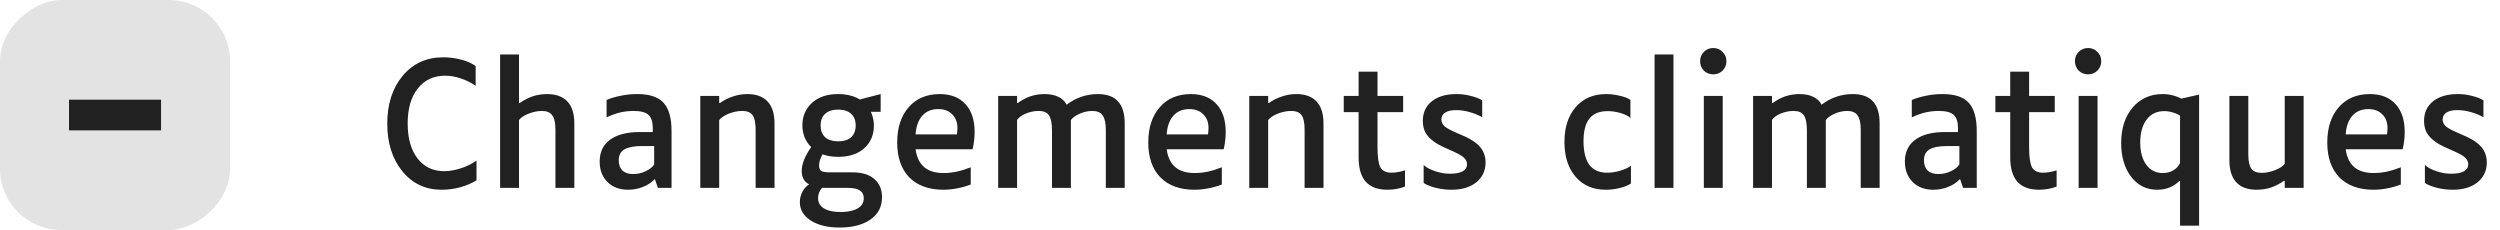 <svg width="326" height="30" viewBox="0 0 326 30" fill="none" xmlns="http://www.w3.org/2000/svg">
<rect x="30" width="30" height="30" rx="8" transform="rotate(90 30 0)" fill="#E3E3E3"/>
<rect x="9" y="13" width="12" height="4" fill="#212121"/>
<path d="M53.16 16.096C53.16 18.017 53.586 19.535 54.436 20.65C55.302 21.765 56.46 22.322 57.912 22.322C58.602 22.322 59.328 22.197 60.09 21.948C60.868 21.699 61.55 21.361 62.136 20.936V23.51C61.564 23.877 60.868 24.177 60.046 24.412C59.225 24.632 58.411 24.742 57.604 24.742C55.478 24.742 53.762 23.935 52.456 22.322C51.151 20.709 50.498 18.641 50.498 16.118C50.498 13.581 51.166 11.505 52.5 9.892C53.85 8.279 55.617 7.472 57.802 7.472C58.594 7.472 59.379 7.575 60.156 7.78C60.934 7.985 61.557 8.264 62.026 8.616V11.19C61.41 10.765 60.758 10.442 60.068 10.222C59.379 9.987 58.704 9.87 58.044 9.87C56.548 9.87 55.36 10.427 54.48 11.542C53.6 12.642 53.16 14.16 53.16 16.096ZM67.678 15.656V24.5H65.214V7.098H67.678V13.39L67.744 13.456C68.316 13.045 68.896 12.745 69.482 12.554C70.084 12.363 70.7 12.268 71.33 12.268C72.504 12.268 73.391 12.591 73.992 13.236C74.594 13.881 74.894 14.835 74.894 16.096V24.5H72.43V16.91C72.43 16.03 72.291 15.407 72.012 15.04C71.748 14.659 71.301 14.468 70.67 14.468C70.113 14.468 69.534 14.585 68.932 14.82C68.331 15.055 67.913 15.333 67.678 15.656ZM85.347 23.378C84.966 23.789 84.467 24.119 83.851 24.368C83.25 24.617 82.604 24.742 81.915 24.742C80.786 24.742 79.884 24.405 79.209 23.73C78.534 23.055 78.197 22.168 78.197 21.068C78.197 19.836 78.644 18.89 79.539 18.23C80.448 17.555 81.746 17.218 83.433 17.218H85.105C85.12 17.174 85.127 17.123 85.127 17.064C85.127 17.005 85.127 16.903 85.127 16.756C85.127 15.905 84.936 15.311 84.555 14.974C84.188 14.637 83.543 14.468 82.619 14.468C82.018 14.468 81.431 14.534 80.859 14.666C80.302 14.798 79.715 15.011 79.099 15.304V13.038C79.348 12.921 79.634 12.818 79.957 12.73C80.294 12.627 80.661 12.539 81.057 12.466C81.394 12.393 81.739 12.341 82.091 12.312C82.443 12.283 82.788 12.268 83.125 12.268C84.709 12.268 85.846 12.649 86.535 13.412C87.224 14.175 87.569 15.399 87.569 17.086V24.5H85.787L85.413 23.4L85.347 23.378ZM83.697 19.044C82.67 19.044 81.908 19.191 81.409 19.484C80.925 19.777 80.683 20.247 80.683 20.892C80.683 21.479 80.844 21.926 81.167 22.234C81.49 22.542 81.959 22.696 82.575 22.696C83.147 22.696 83.69 22.571 84.203 22.322C84.731 22.073 85.098 21.779 85.303 21.442V19.044H83.697ZM93.782 15.656V24.5H91.318V12.51H93.782V13.39L93.848 13.456C94.405 13.06 94.985 12.767 95.586 12.576C96.187 12.371 96.811 12.268 97.456 12.268C98.615 12.268 99.495 12.591 100.096 13.236C100.697 13.881 100.998 14.835 100.998 16.096V24.5H98.534V16.91C98.534 16.015 98.402 15.385 98.138 15.018C97.874 14.651 97.427 14.468 96.796 14.468C96.224 14.468 95.637 14.585 95.036 14.82C94.449 15.055 94.031 15.333 93.782 15.656ZM104.3 26.37C104.3 25.886 104.41 25.431 104.63 25.006C104.865 24.581 105.158 24.258 105.51 24.038C105.188 23.877 104.946 23.649 104.784 23.356C104.623 23.063 104.542 22.718 104.542 22.322C104.542 21.882 104.638 21.405 104.828 20.892C105.034 20.379 105.349 19.807 105.774 19.176C105.408 18.809 105.122 18.384 104.916 17.9C104.726 17.416 104.63 16.903 104.63 16.36C104.63 15.157 105.048 14.175 105.884 13.412C106.72 12.649 107.857 12.268 109.294 12.268C109.852 12.268 110.365 12.327 110.834 12.444C111.318 12.561 111.744 12.737 112.11 12.972L114.838 12.268V14.578H113.562C113.694 14.857 113.79 15.143 113.848 15.436C113.922 15.729 113.958 16.037 113.958 16.36C113.958 17.577 113.54 18.567 112.704 19.33C111.868 20.078 110.732 20.452 109.294 20.452C108.898 20.452 108.524 20.423 108.172 20.364C107.835 20.305 107.527 20.225 107.248 20.122C107.072 20.474 106.955 20.753 106.896 20.958C106.838 21.163 106.808 21.369 106.808 21.574C106.808 21.926 106.904 22.168 107.094 22.3C107.285 22.417 107.696 22.476 108.326 22.476H111.186C112.404 22.476 113.342 22.762 114.002 23.334C114.677 23.906 115.014 24.698 115.014 25.71C115.014 26.957 114.516 27.925 113.518 28.614C112.521 29.318 111.172 29.67 109.47 29.67C107.916 29.67 106.662 29.362 105.708 28.746C104.77 28.13 104.3 27.338 104.3 26.37ZM111.582 16.36C111.582 15.7 111.384 15.194 110.988 14.842C110.592 14.475 110.028 14.292 109.294 14.292C108.561 14.292 107.996 14.475 107.6 14.842C107.204 15.194 107.006 15.7 107.006 16.36C107.006 17.02 107.204 17.533 107.6 17.9C107.996 18.252 108.561 18.428 109.294 18.428C110.028 18.428 110.592 18.252 110.988 17.9C111.384 17.533 111.582 17.02 111.582 16.36ZM107.754 24.5C107.593 24.5 107.476 24.5 107.402 24.5C107.329 24.5 107.263 24.493 107.204 24.478C107.043 24.669 106.911 24.881 106.808 25.116C106.72 25.351 106.676 25.593 106.676 25.842C106.676 26.414 106.926 26.854 107.424 27.162C107.938 27.485 108.664 27.646 109.602 27.646C110.556 27.646 111.296 27.492 111.824 27.184C112.367 26.876 112.638 26.429 112.638 25.842C112.638 25.387 112.462 25.05 112.11 24.83C111.773 24.61 111.26 24.5 110.57 24.5H107.754ZM126.585 24.06C125.969 24.295 125.367 24.463 124.781 24.566C124.194 24.683 123.607 24.742 123.021 24.742C121.129 24.742 119.647 24.207 118.577 23.136C117.521 22.051 116.993 20.533 116.993 18.582C116.993 16.661 117.491 15.128 118.489 13.984C119.486 12.84 120.835 12.268 122.537 12.268C123.989 12.268 125.111 12.708 125.903 13.588C126.695 14.453 127.091 15.663 127.091 17.218C127.091 17.57 127.069 17.937 127.025 18.318C126.981 18.699 126.915 19.081 126.827 19.462H119.391C119.537 20.503 119.911 21.281 120.513 21.794C121.114 22.307 121.957 22.564 123.043 22.564C123.585 22.564 124.15 22.505 124.737 22.388C125.338 22.256 125.954 22.065 126.585 21.816V24.06ZM124.847 16.756C124.861 15.993 124.641 15.385 124.187 14.93C123.747 14.461 123.131 14.226 122.339 14.226C121.473 14.226 120.784 14.512 120.271 15.084C119.757 15.656 119.464 16.47 119.391 17.526H124.781C124.795 17.409 124.81 17.284 124.825 17.152C124.839 17.005 124.847 16.873 124.847 16.756ZM132.626 15.634V24.5H130.162V12.51H132.626V13.39L132.692 13.456C133.249 13.045 133.814 12.745 134.386 12.554C134.972 12.363 135.581 12.268 136.212 12.268C136.916 12.268 137.51 12.385 137.994 12.62C138.492 12.855 138.859 13.199 139.094 13.654C139.68 13.199 140.318 12.855 141.008 12.62C141.697 12.385 142.408 12.268 143.142 12.268C144.33 12.268 145.21 12.583 145.782 13.214C146.368 13.845 146.662 14.805 146.662 16.096V24.5H144.198V16.91C144.198 16.045 144.058 15.421 143.78 15.04C143.516 14.659 143.068 14.468 142.438 14.468C141.895 14.468 141.352 14.585 140.81 14.82C140.267 15.055 139.878 15.333 139.644 15.656V24.5H137.18V17.042C137.18 16.089 137.048 15.421 136.784 15.04C136.534 14.659 136.087 14.468 135.442 14.468C134.884 14.468 134.334 14.578 133.792 14.798C133.249 15.018 132.86 15.297 132.626 15.634ZM159.327 24.06C158.711 24.295 158.109 24.463 157.523 24.566C156.936 24.683 156.349 24.742 155.763 24.742C153.871 24.742 152.389 24.207 151.319 23.136C150.263 22.051 149.735 20.533 149.735 18.582C149.735 16.661 150.233 15.128 151.231 13.984C152.228 12.84 153.577 12.268 155.279 12.268C156.731 12.268 157.853 12.708 158.645 13.588C159.437 14.453 159.833 15.663 159.833 17.218C159.833 17.57 159.811 17.937 159.767 18.318C159.723 18.699 159.657 19.081 159.569 19.462H152.133C152.279 20.503 152.653 21.281 153.255 21.794C153.856 22.307 154.699 22.564 155.785 22.564C156.327 22.564 156.892 22.505 157.479 22.388C158.08 22.256 158.696 22.065 159.327 21.816V24.06ZM157.589 16.756C157.603 15.993 157.383 15.385 156.929 14.93C156.489 14.461 155.873 14.226 155.081 14.226C154.215 14.226 153.526 14.512 153.013 15.084C152.499 15.656 152.206 16.47 152.133 17.526H157.523C157.537 17.409 157.552 17.284 157.567 17.152C157.581 17.005 157.589 16.873 157.589 16.756ZM165.368 15.656V24.5H162.904V12.51H165.368V13.39L165.434 13.456C165.991 13.06 166.57 12.767 167.172 12.576C167.773 12.371 168.396 12.268 169.042 12.268C170.2 12.268 171.08 12.591 171.682 13.236C172.283 13.881 172.584 14.835 172.584 16.096V24.5H170.12V16.91C170.12 16.015 169.988 15.385 169.724 15.018C169.46 14.651 169.012 14.468 168.382 14.468C167.81 14.468 167.223 14.585 166.622 14.82C166.035 15.055 165.617 15.333 165.368 15.656ZM183.212 24.324C182.89 24.456 182.53 24.559 182.134 24.632C181.738 24.705 181.335 24.742 180.924 24.742C179.663 24.742 178.717 24.39 178.086 23.686C177.47 22.982 177.162 21.926 177.162 20.518V14.622H175.226V12.51H177.162V9.342H179.626V12.51H182.97V14.622H179.626V19.154C179.626 20.459 179.751 21.347 180 21.816C180.264 22.285 180.748 22.52 181.452 22.52C181.731 22.52 182.024 22.491 182.332 22.432C182.655 22.373 182.948 22.3 183.212 22.212V24.324ZM193.719 21.178C193.719 22.249 193.316 23.114 192.509 23.774C191.703 24.419 190.625 24.742 189.275 24.742C188.601 24.742 187.926 24.661 187.251 24.5C186.591 24.339 186.056 24.126 185.645 23.862V21.508C185.836 21.684 186.063 21.845 186.327 21.992C186.606 22.124 186.921 22.249 187.273 22.366C187.567 22.454 187.867 22.527 188.175 22.586C188.483 22.63 188.799 22.652 189.121 22.652C189.811 22.652 190.346 22.549 190.727 22.344C191.109 22.124 191.299 21.816 191.299 21.42C191.299 21.097 191.16 20.804 190.881 20.54C190.603 20.276 189.994 19.946 189.055 19.55C188.351 19.242 187.831 18.993 187.493 18.802C187.171 18.611 186.892 18.413 186.657 18.208C186.276 17.885 185.99 17.526 185.799 17.13C185.623 16.719 185.535 16.265 185.535 15.766C185.535 14.695 185.924 13.845 186.701 13.214C187.493 12.583 188.571 12.268 189.935 12.268C190.581 12.268 191.204 12.349 191.805 12.51C192.407 12.657 192.898 12.847 193.279 13.082V15.282C192.751 14.989 192.187 14.761 191.585 14.6C190.999 14.439 190.427 14.358 189.869 14.358C189.253 14.358 188.777 14.468 188.439 14.688C188.117 14.908 187.955 15.209 187.955 15.59C187.955 15.913 188.095 16.206 188.373 16.47C188.652 16.719 189.261 17.042 190.199 17.438C190.903 17.731 191.417 17.973 191.739 18.164C192.077 18.355 192.363 18.553 192.597 18.758C192.979 19.081 193.257 19.44 193.433 19.836C193.624 20.232 193.719 20.679 193.719 21.178ZM212.672 23.928C212.291 24.177 211.8 24.375 211.198 24.522C210.612 24.669 210.018 24.742 209.416 24.742C207.744 24.742 206.424 24.177 205.456 23.048C204.488 21.919 204.004 20.408 204.004 18.516C204.004 16.624 204.488 15.113 205.456 13.984C206.439 12.84 207.766 12.268 209.438 12.268C210.04 12.268 210.634 12.341 211.22 12.488C211.807 12.62 212.269 12.796 212.606 13.016V15.392C212.342 15.128 211.924 14.915 211.352 14.754C210.795 14.578 210.223 14.49 209.636 14.49C208.566 14.49 207.774 14.813 207.26 15.458C206.747 16.103 206.49 17.086 206.49 18.406C206.49 19.785 206.747 20.819 207.26 21.508C207.774 22.183 208.551 22.52 209.592 22.52C210.135 22.52 210.7 22.432 211.286 22.256C211.888 22.08 212.35 21.867 212.672 21.618V23.928ZM218.219 7.098V24.5H215.755V7.098H218.219ZM225.127 7.978C225.127 8.462 224.959 8.873 224.621 9.21C224.299 9.533 223.895 9.694 223.411 9.694C222.927 9.694 222.517 9.533 222.179 9.21C221.857 8.873 221.695 8.462 221.695 7.978C221.695 7.494 221.857 7.091 222.179 6.768C222.517 6.431 222.927 6.262 223.411 6.262C223.895 6.262 224.299 6.431 224.621 6.768C224.959 7.091 225.127 7.494 225.127 7.978ZM224.643 12.51V24.5H222.179V12.51H224.643ZM231.067 15.634V24.5H228.603V12.51H231.067V13.39L231.133 13.456C231.69 13.045 232.255 12.745 232.827 12.554C233.414 12.363 234.022 12.268 234.653 12.268C235.357 12.268 235.951 12.385 236.435 12.62C236.934 12.855 237.3 13.199 237.535 13.654C238.122 13.199 238.76 12.855 239.449 12.62C240.138 12.385 240.85 12.268 241.583 12.268C242.771 12.268 243.651 12.583 244.223 13.214C244.81 13.845 245.103 14.805 245.103 16.096V24.5H242.639V16.91C242.639 16.045 242.5 15.421 242.221 15.04C241.957 14.659 241.51 14.468 240.879 14.468C240.336 14.468 239.794 14.585 239.251 14.82C238.708 15.055 238.32 15.333 238.085 15.656V24.5H235.621V17.042C235.621 16.089 235.489 15.421 235.225 15.04C234.976 14.659 234.528 14.468 233.883 14.468C233.326 14.468 232.776 14.578 232.233 14.798C231.69 15.018 231.302 15.297 231.067 15.634ZM255.546 23.378C255.165 23.789 254.666 24.119 254.05 24.368C253.449 24.617 252.804 24.742 252.114 24.742C250.985 24.742 250.083 24.405 249.408 23.73C248.734 23.055 248.396 22.168 248.396 21.068C248.396 19.836 248.844 18.89 249.738 18.23C250.648 17.555 251.946 17.218 253.632 17.218H255.304C255.319 17.174 255.326 17.123 255.326 17.064C255.326 17.005 255.326 16.903 255.326 16.756C255.326 15.905 255.136 15.311 254.754 14.974C254.388 14.637 253.742 14.468 252.818 14.468C252.217 14.468 251.63 14.534 251.058 14.666C250.501 14.798 249.914 15.011 249.298 15.304V13.038C249.548 12.921 249.834 12.818 250.156 12.73C250.494 12.627 250.86 12.539 251.256 12.466C251.594 12.393 251.938 12.341 252.29 12.312C252.642 12.283 252.987 12.268 253.324 12.268C254.908 12.268 256.045 12.649 256.734 13.412C257.424 14.175 257.768 15.399 257.768 17.086V24.5H255.986L255.612 23.4L255.546 23.378ZM253.896 19.044C252.87 19.044 252.107 19.191 251.608 19.484C251.124 19.777 250.882 20.247 250.882 20.892C250.882 21.479 251.044 21.926 251.366 22.234C251.689 22.542 252.158 22.696 252.774 22.696C253.346 22.696 253.889 22.571 254.402 22.322C254.93 22.073 255.297 21.779 255.502 21.442V19.044H253.896ZM268.183 24.324C267.86 24.456 267.501 24.559 267.105 24.632C266.709 24.705 266.306 24.742 265.895 24.742C264.634 24.742 263.688 24.39 263.057 23.686C262.441 22.982 262.133 21.926 262.133 20.518V14.622H260.197V12.51H262.133V9.342H264.597V12.51H267.941V14.622H264.597V19.154C264.597 20.459 264.722 21.347 264.971 21.816C265.235 22.285 265.719 22.52 266.423 22.52C266.702 22.52 266.995 22.491 267.303 22.432C267.626 22.373 267.919 22.3 268.183 22.212V24.324ZM274.004 7.978C274.004 8.462 273.836 8.873 273.498 9.21C273.176 9.533 272.772 9.694 272.288 9.694C271.804 9.694 271.394 9.533 271.056 9.21C270.734 8.873 270.572 8.462 270.572 7.978C270.572 7.494 270.734 7.091 271.056 6.768C271.394 6.431 271.804 6.262 272.288 6.262C272.772 6.262 273.176 6.431 273.498 6.768C273.836 7.091 274.004 7.494 274.004 7.978ZM273.52 12.51V24.5H271.056V12.51H273.52ZM284.212 23.576C283.831 23.957 283.391 24.251 282.892 24.456C282.408 24.647 281.88 24.742 281.308 24.742C279.9 24.742 278.763 24.177 277.898 23.048C277.033 21.904 276.6 20.437 276.6 18.648C276.6 16.756 277.091 15.223 278.074 14.05C279.071 12.862 280.391 12.268 282.034 12.268C282.474 12.268 282.885 12.319 283.266 12.422C283.662 12.51 284.051 12.657 284.432 12.862L286.764 12.334V29.428H284.278V23.642L284.212 23.576ZM284.278 15.084C284.029 14.908 283.713 14.769 283.332 14.666C282.965 14.549 282.591 14.49 282.21 14.49C281.242 14.49 280.479 14.857 279.922 15.59C279.365 16.323 279.086 17.321 279.086 18.582C279.086 19.799 279.35 20.767 279.878 21.486C280.406 22.205 281.125 22.564 282.034 22.564C282.547 22.564 283.002 22.447 283.398 22.212C283.794 21.977 284.087 21.662 284.278 21.266V15.084ZM297.864 23.554C297.307 23.95 296.728 24.251 296.126 24.456C295.525 24.647 294.902 24.742 294.256 24.742C293.098 24.742 292.218 24.419 291.616 23.774C291.015 23.129 290.714 22.175 290.714 20.914V12.51H293.178V20.1C293.178 20.995 293.31 21.625 293.574 21.992C293.838 22.359 294.286 22.542 294.916 22.542C295.474 22.542 296.053 22.425 296.654 22.19C297.27 21.955 297.696 21.677 297.93 21.354V12.51H300.394V24.5H297.93V23.62L297.864 23.554ZM313.069 24.06C312.453 24.295 311.852 24.463 311.265 24.566C310.678 24.683 310.092 24.742 309.505 24.742C307.613 24.742 306.132 24.207 305.061 23.136C304.005 22.051 303.477 20.533 303.477 18.582C303.477 16.661 303.976 15.128 304.973 13.984C305.97 12.84 307.32 12.268 309.021 12.268C310.473 12.268 311.595 12.708 312.387 13.588C313.179 14.453 313.575 15.663 313.575 17.218C313.575 17.57 313.553 17.937 313.509 18.318C313.465 18.699 313.399 19.081 313.311 19.462H305.875C306.022 20.503 306.396 21.281 306.997 21.794C307.598 22.307 308.442 22.564 309.527 22.564C310.07 22.564 310.634 22.505 311.221 22.388C311.822 22.256 312.438 22.065 313.069 21.816V24.06ZM311.331 16.756C311.346 15.993 311.126 15.385 310.671 14.93C310.231 14.461 309.615 14.226 308.823 14.226C307.958 14.226 307.268 14.512 306.755 15.084C306.242 15.656 305.948 16.47 305.875 17.526H311.265C311.28 17.409 311.294 17.284 311.309 17.152C311.324 17.005 311.331 16.873 311.331 16.756ZM324.28 21.178C324.28 22.249 323.877 23.114 323.07 23.774C322.263 24.419 321.185 24.742 319.836 24.742C319.161 24.742 318.487 24.661 317.812 24.5C317.152 24.339 316.617 24.126 316.206 23.862V21.508C316.397 21.684 316.624 21.845 316.888 21.992C317.167 22.124 317.482 22.249 317.834 22.366C318.127 22.454 318.428 22.527 318.736 22.586C319.044 22.63 319.359 22.652 319.682 22.652C320.371 22.652 320.907 22.549 321.288 22.344C321.669 22.124 321.86 21.816 321.86 21.42C321.86 21.097 321.721 20.804 321.442 20.54C321.163 20.276 320.555 19.946 319.616 19.55C318.912 19.242 318.391 18.993 318.054 18.802C317.731 18.611 317.453 18.413 317.218 18.208C316.837 17.885 316.551 17.526 316.36 17.13C316.184 16.719 316.096 16.265 316.096 15.766C316.096 14.695 316.485 13.845 317.262 13.214C318.054 12.583 319.132 12.268 320.496 12.268C321.141 12.268 321.765 12.349 322.366 12.51C322.967 12.657 323.459 12.847 323.84 13.082V15.282C323.312 14.989 322.747 14.761 322.146 14.6C321.559 14.439 320.987 14.358 320.43 14.358C319.814 14.358 319.337 14.468 319 14.688C318.677 14.908 318.516 15.209 318.516 15.59C318.516 15.913 318.655 16.206 318.934 16.47C319.213 16.719 319.821 17.042 320.76 17.438C321.464 17.731 321.977 17.973 322.3 18.164C322.637 18.355 322.923 18.553 323.158 18.758C323.539 19.081 323.818 19.44 323.994 19.836C324.185 20.232 324.28 20.679 324.28 21.178Z" fill="#212121"/>
</svg>
